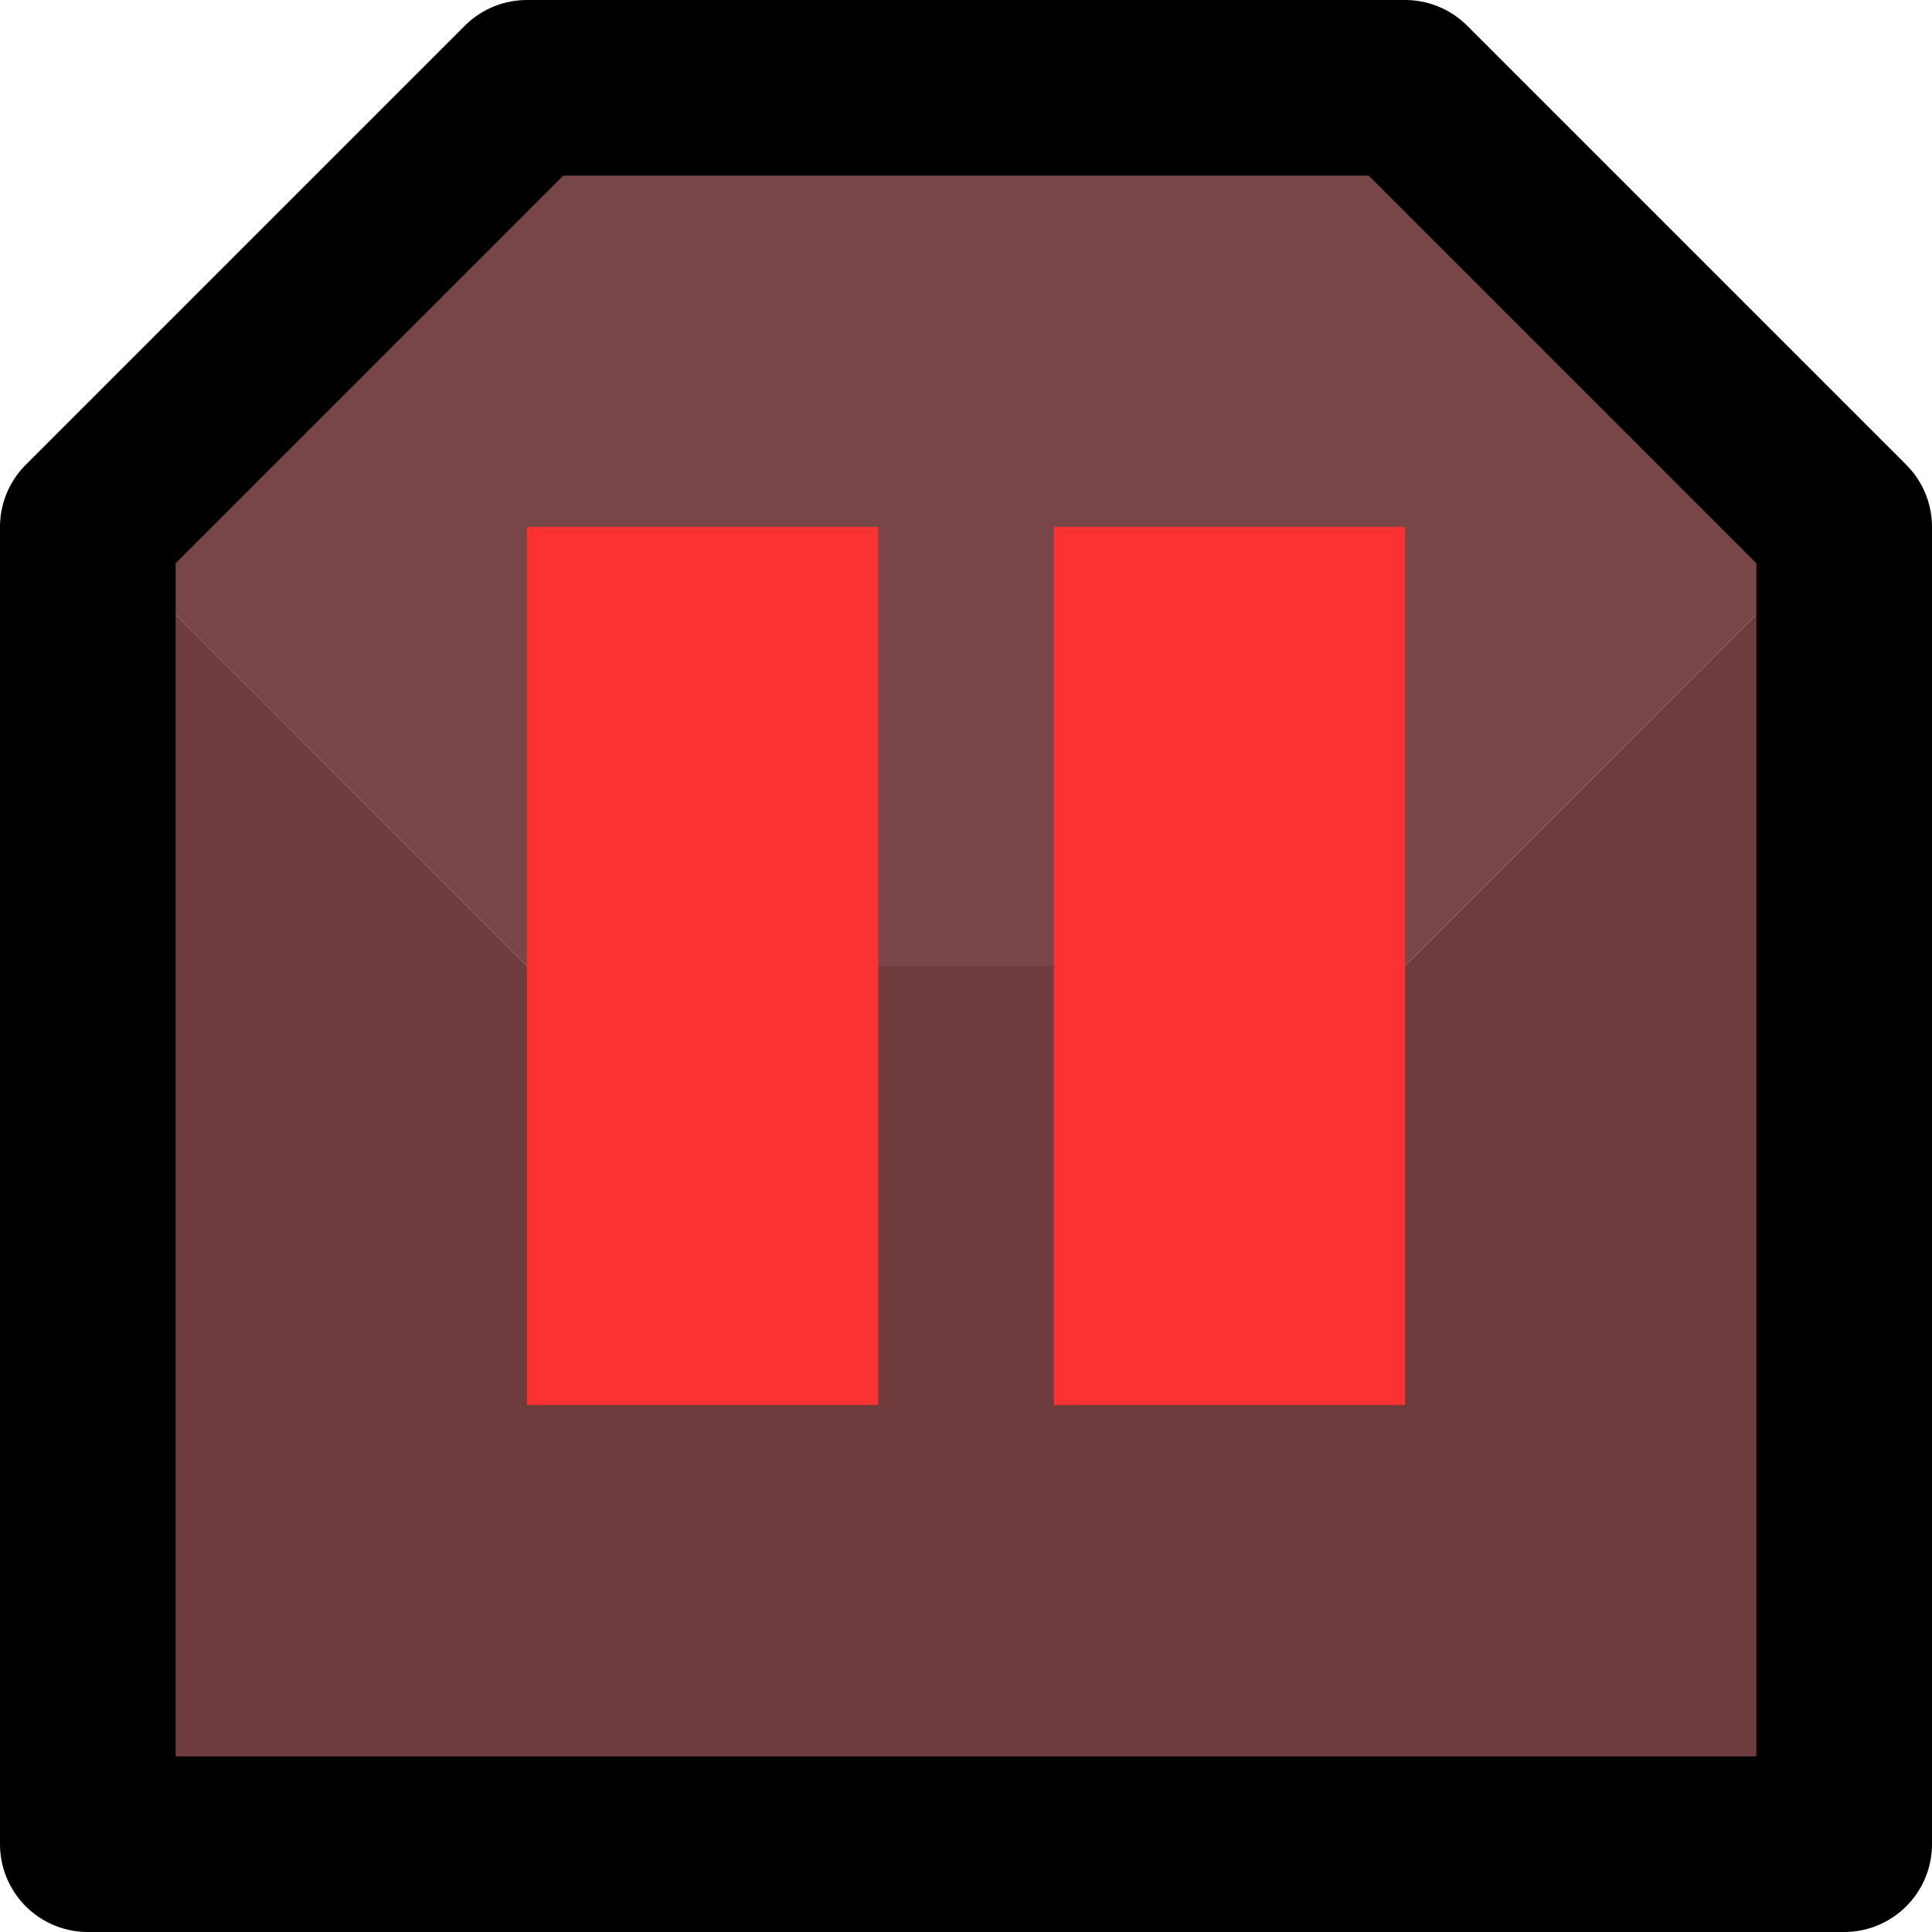 <?xml version="1.0" encoding="UTF-8" standalone="no"?>
<svg xmlns:ffdec="https://www.free-decompiler.com/flash" xmlns:xlink="http://www.w3.org/1999/xlink" ffdec:objectType="shape" height="22.0px" width="22.0px" xmlns="http://www.w3.org/2000/svg">
  <g transform="matrix(1.0, 0.0, 0.0, 1.0, 1.0, 1.0)">
    <path d="M0.0 5.0 L5.0 10.0 15.0 10.0 20.0 5.0 20.0 20.0 0.0 20.0 0.0 5.0" fill="#6e3c3c" fill-rule="evenodd" stroke="none"/>
    <path d="M20.0 5.0 L15.0 10.0 5.0 10.0 0.0 5.0 5.0 0.0 15.0 0.0 20.0 5.0" fill="#784646" fill-rule="evenodd" stroke="none"/>
    <path d="M20.0 5.0 L15.0 0.0 5.0 0.0 0.0 5.0 0.0 20.0 20.0 20.0 20.0 5.0 Z" fill="none" stroke="#000000" stroke-linecap="round" stroke-linejoin="round" stroke-width="2.0"/>
    <path d="M11.0 5.0 L15.0 5.0 15.0 15.0 11.0 15.0 11.0 5.0 M9.0 15.0 L5.0 15.0 5.0 5.0 9.0 5.0 9.0 15.0" fill="#fa3232" fill-rule="evenodd" stroke="none"/>
  </g>
</svg>
